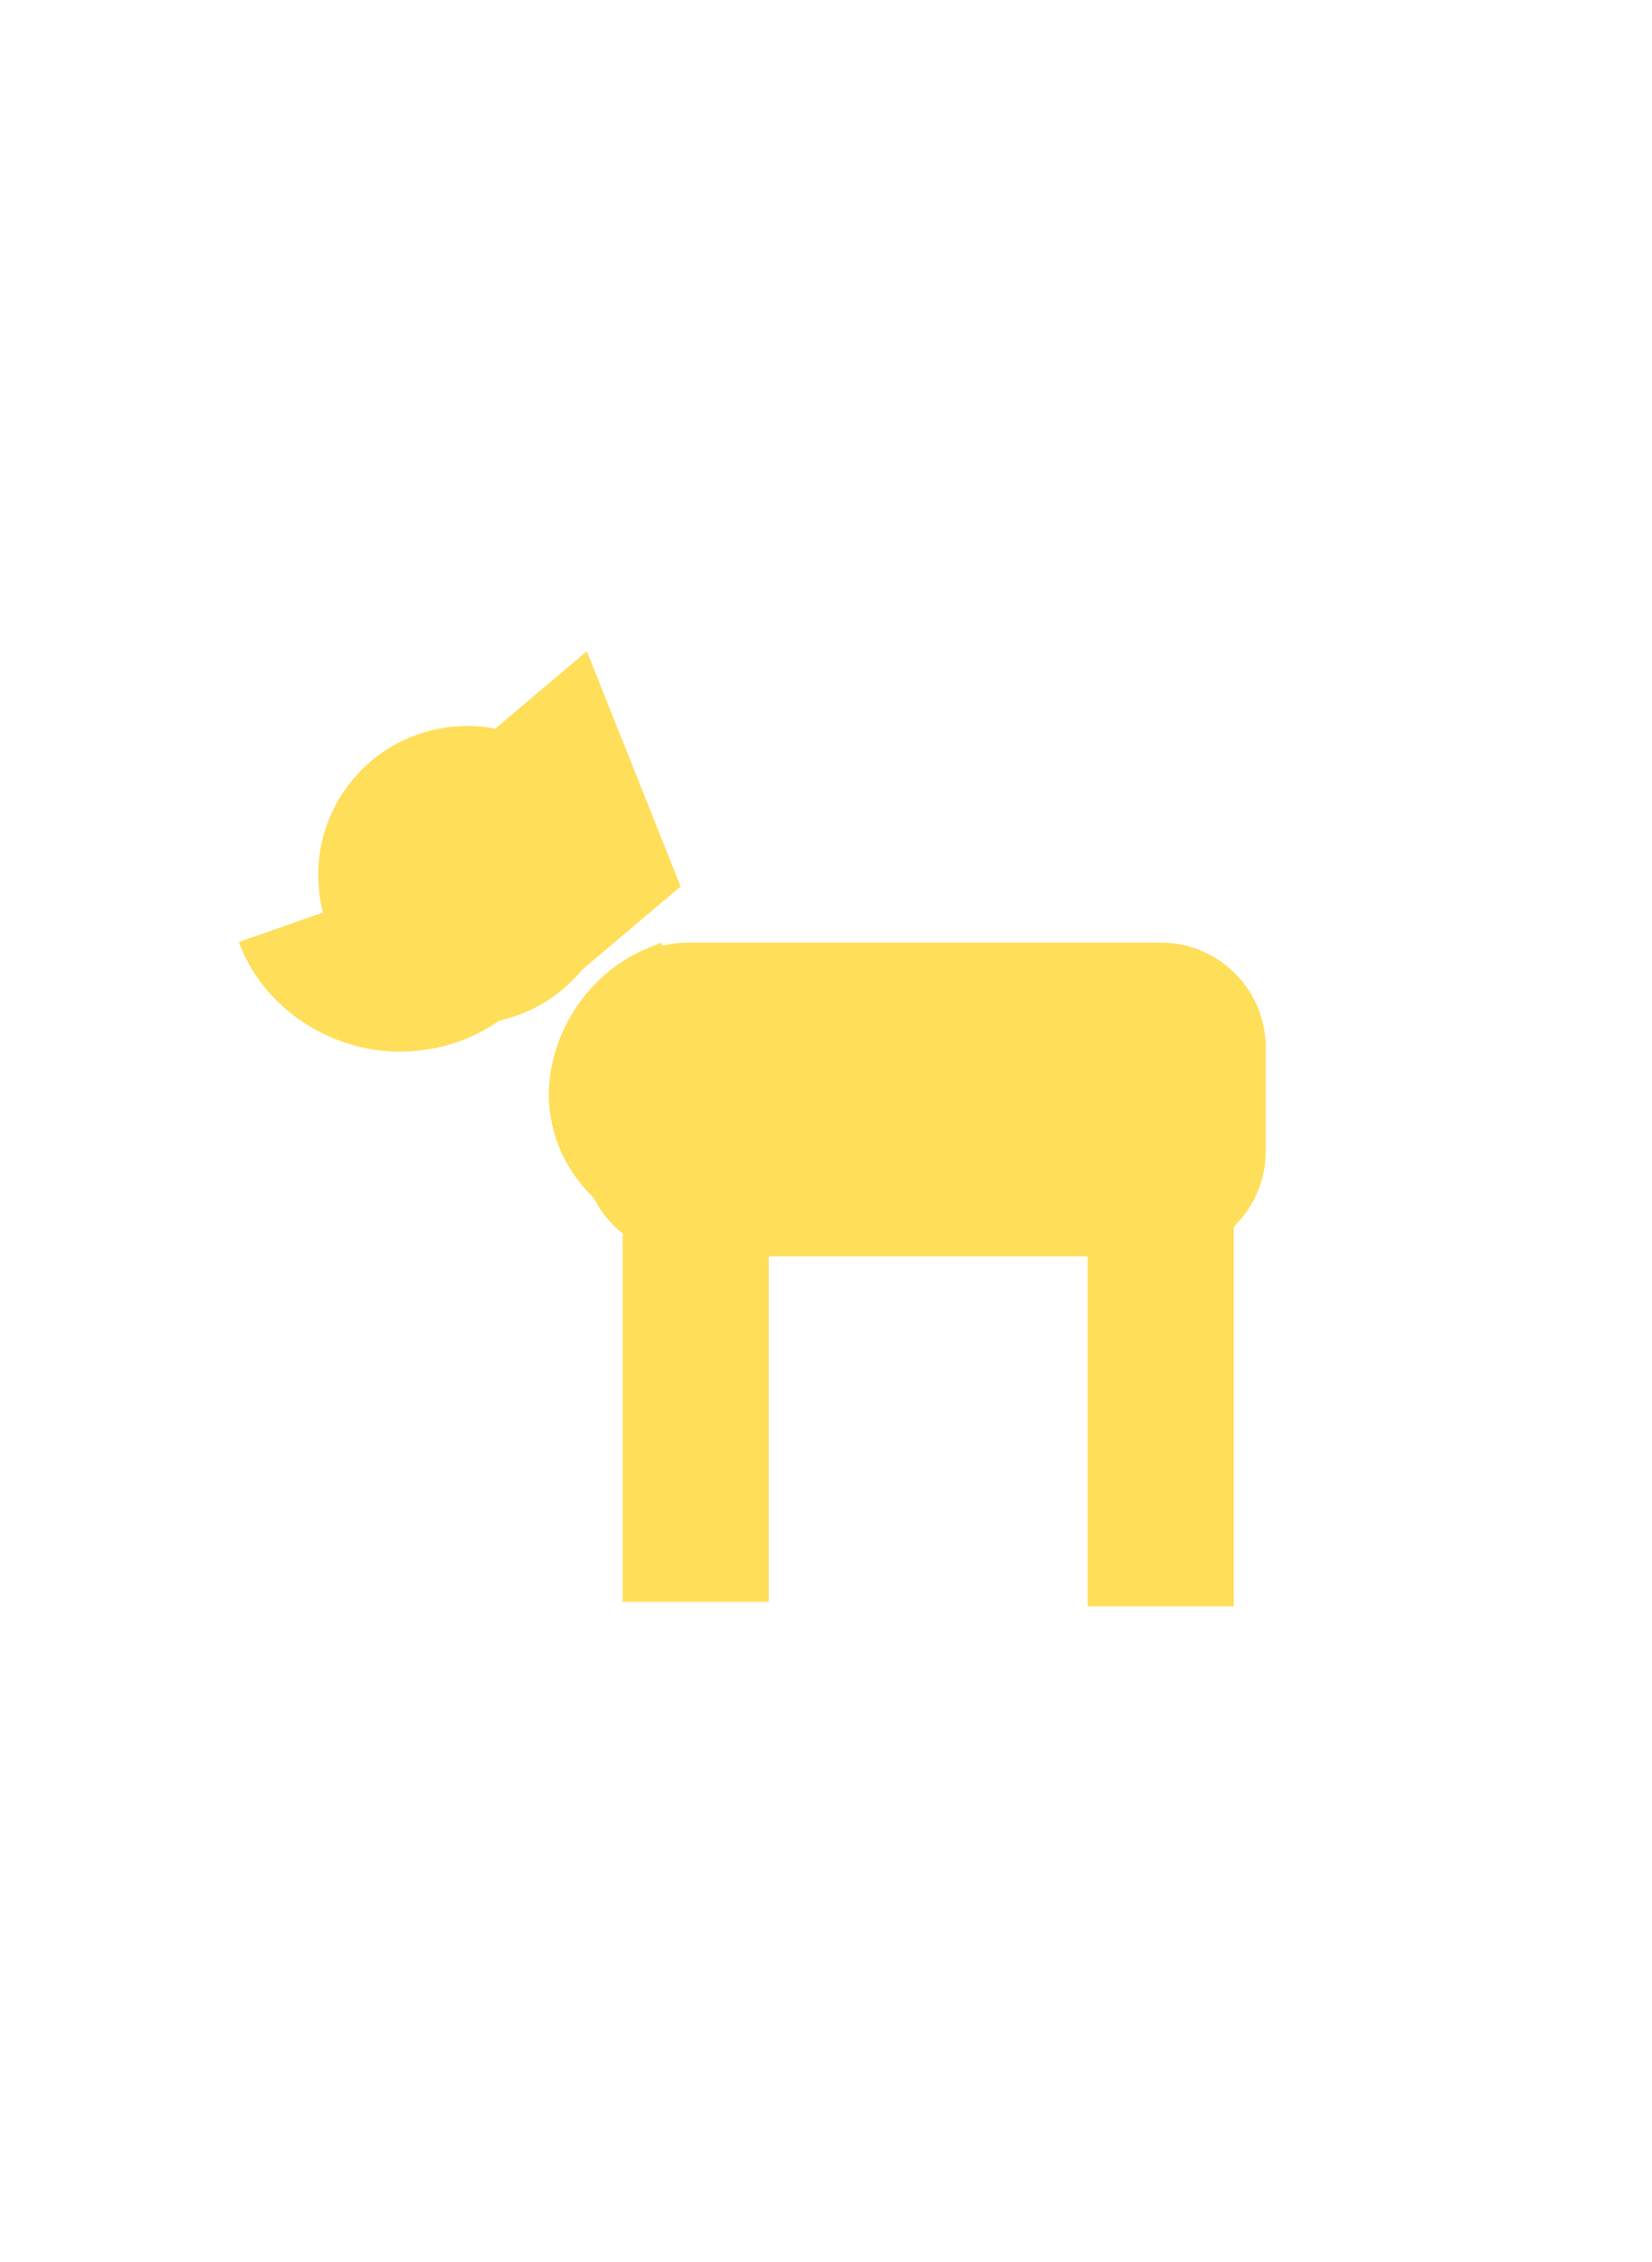 <svg xmlns="http://www.w3.org/2000/svg" width="361" zoomAndPan="magnify" viewBox="0 0 270.75 370.5" height="494" preserveAspectRatio="xMidYMid meet" version="1.0"><defs><clipPath id="634c1d6d0e"><path d="M 95.523 154.387 L 207.523 154.387 L 207.523 205.77 L 95.523 205.77 Z M 95.523 154.387 " clip-rule="nonzero"/></clipPath><clipPath id="fdde666820"><path d="M 112.75 154.387 L 190.223 154.387 C 194.793 154.387 199.176 156.203 202.406 159.434 C 205.637 162.664 207.449 167.047 207.449 171.613 L 207.449 188.543 C 207.449 193.113 205.637 197.496 202.406 200.727 C 199.176 203.957 194.793 205.77 190.223 205.77 L 112.75 205.77 C 108.184 205.77 103.801 203.957 100.57 200.727 C 97.34 197.496 95.523 193.113 95.523 188.543 L 95.523 171.613 C 95.523 167.047 97.34 162.664 100.57 159.434 C 103.801 156.203 108.184 154.387 112.75 154.387 Z M 112.75 154.387 " clip-rule="nonzero"/></clipPath><clipPath id="29c1083f90"><path d="M 102.055 164.793 L 126.004 164.793 L 126.004 262.371 L 102.055 262.371 Z M 102.055 164.793 " clip-rule="nonzero"/></clipPath><clipPath id="9820028c36"><path d="M 102.055 192.918 L 102.055 262.371 L 126.004 262.371 L 126.004 192.918 L 114.027 164.828 Z M 102.055 192.918 " clip-rule="nonzero"/></clipPath><clipPath id="9c7f23c450"><path d="M 89 154 L 128 154 L 128 204 L 89 204 Z M 89 154 " clip-rule="nonzero"/></clipPath><clipPath id="b21b39b067"><path d="M 101.336 211.09 L 82.168 165.297 L 108.336 154.344 L 127.504 200.141 Z M 101.336 211.09 " clip-rule="nonzero"/></clipPath><clipPath id="d02fa47fa4"><path d="M 96.355 195.242 C 94.527 193.262 92.852 190.82 91.754 188.203 C 90.66 185.586 90.082 182.867 89.961 180.191 C 89.969 180.129 89.945 180.082 89.953 180.02 C 89.703 169.883 95.992 159.703 105.68 155.504 L 108.355 154.387 L 127.504 200.141 L 124.832 201.258 C 114.984 205.234 103.363 202.668 96.355 195.242 Z M 96.355 195.242 " clip-rule="nonzero"/></clipPath><clipPath id="4cb9e6287f"><path d="M 52.152 118.91 L 100.973 118.91 L 100.973 167.73 L 52.152 167.73 Z M 52.152 118.91 " clip-rule="nonzero"/></clipPath><clipPath id="5548d56011"><path d="M 76.562 118.91 C 63.082 118.91 52.152 129.84 52.152 143.32 C 52.152 156.801 63.082 167.73 76.562 167.73 C 90.043 167.73 100.973 156.801 100.973 143.32 C 100.973 129.84 90.043 118.91 76.562 118.91 Z M 76.562 118.91 " clip-rule="nonzero"/></clipPath><clipPath id="6cc13e88a8"><path d="M 39 135 L 95 135 L 95 173 L 39 173 Z M 39 135 " clip-rule="nonzero"/></clipPath><clipPath id="8c313dc9b4"><path d="M 39.137 154.301 L 92.805 135.473 L 101.848 161.25 L 48.18 180.078 Z M 39.137 154.301 " clip-rule="nonzero"/></clipPath><clipPath id="78728ee611"><path d="M 65.52 172.258 C 68.594 172.227 71.934 171.742 75.004 170.668 C 78.07 169.59 80.836 168.031 83.227 166.141 C 83.273 166.094 83.332 166.07 83.379 166.023 C 92.281 158.699 96.34 146.188 92.75 135.492 L 39.137 154.301 C 43.039 164.953 53.91 172.23 65.52 172.258 Z M 65.52 172.258 " clip-rule="nonzero"/></clipPath><clipPath id="defbbce3e7"><path d="M 56 106 L 112 106 L 112 163 L 56 163 Z M 56 106 " clip-rule="nonzero"/></clipPath><clipPath id="8ac1e8a37f"><path d="M 56.09 140.531 L 96.254 106.602 L 121.652 136.664 L 81.484 170.594 Z M 56.09 140.531 " clip-rule="nonzero"/></clipPath><clipPath id="8b46fee9c9"><path d="M 91.508 162.129 L 111.551 145.199 L 96.176 106.668 L 56.09 140.531 Z M 91.508 162.129 " clip-rule="nonzero"/></clipPath><clipPath id="582ce8ca73"><path d="M 178.254 165.543 L 202.207 165.543 L 202.207 263.121 L 178.254 263.121 Z M 178.254 165.543 " clip-rule="nonzero"/></clipPath><clipPath id="42585e66f7"><path d="M 178.254 193.668 L 178.254 263.121 L 202.207 263.121 L 202.207 193.668 L 190.23 165.578 Z M 178.254 193.668 " clip-rule="nonzero"/></clipPath></defs><g clip-path="url(#634c1d6d0e)"><g clip-path="url(#fdde666820)"><path fill="#ffde59" d="M 95.523 154.387 L 207.523 154.387 L 207.523 205.77 L 95.523 205.77 Z M 95.523 154.387 " fill-opacity="1" fill-rule="nonzero"/></g></g><g clip-path="url(#29c1083f90)"><g clip-path="url(#9820028c36)"><path fill="#ffde59" d="M 102.055 262.371 L 102.055 164.793 L 126.004 164.793 L 126.004 262.371 Z M 102.055 262.371 " fill-opacity="1" fill-rule="nonzero"/></g></g><g clip-path="url(#9c7f23c450)"><g clip-path="url(#b21b39b067)"><g clip-path="url(#d02fa47fa4)"><path fill="#ffde59" d="M 101.336 211.09 L 82.168 165.297 L 108.336 154.344 L 127.504 200.141 Z M 101.336 211.09 " fill-opacity="1" fill-rule="nonzero"/></g></g></g><g clip-path="url(#4cb9e6287f)"><g clip-path="url(#5548d56011)"><path fill="#ffde59" d="M 52.152 118.91 L 100.973 118.91 L 100.973 167.73 L 52.152 167.73 Z M 52.152 118.91 " fill-opacity="1" fill-rule="nonzero"/></g></g><g clip-path="url(#6cc13e88a8)"><g clip-path="url(#8c313dc9b4)"><g clip-path="url(#78728ee611)"><path fill="#ffde59" d="M 39.137 154.301 L 92.703 135.508 L 101.746 161.285 L 48.18 180.078 Z M 39.137 154.301 " fill-opacity="1" fill-rule="nonzero"/></g></g></g><g clip-path="url(#defbbce3e7)"><g clip-path="url(#8ac1e8a37f)"><g clip-path="url(#8b46fee9c9)"><path fill="#ffde59" d="M 56.09 140.531 L 96.137 106.699 L 121.531 136.766 L 81.484 170.594 Z M 56.09 140.531 " fill-opacity="1" fill-rule="nonzero"/></g></g></g><g clip-path="url(#582ce8ca73)"><g clip-path="url(#42585e66f7)"><path fill="#ffde59" d="M 178.254 263.121 L 178.254 165.543 L 202.207 165.543 L 202.207 263.121 Z M 178.254 263.121 " fill-opacity="1" fill-rule="nonzero"/></g></g></svg>